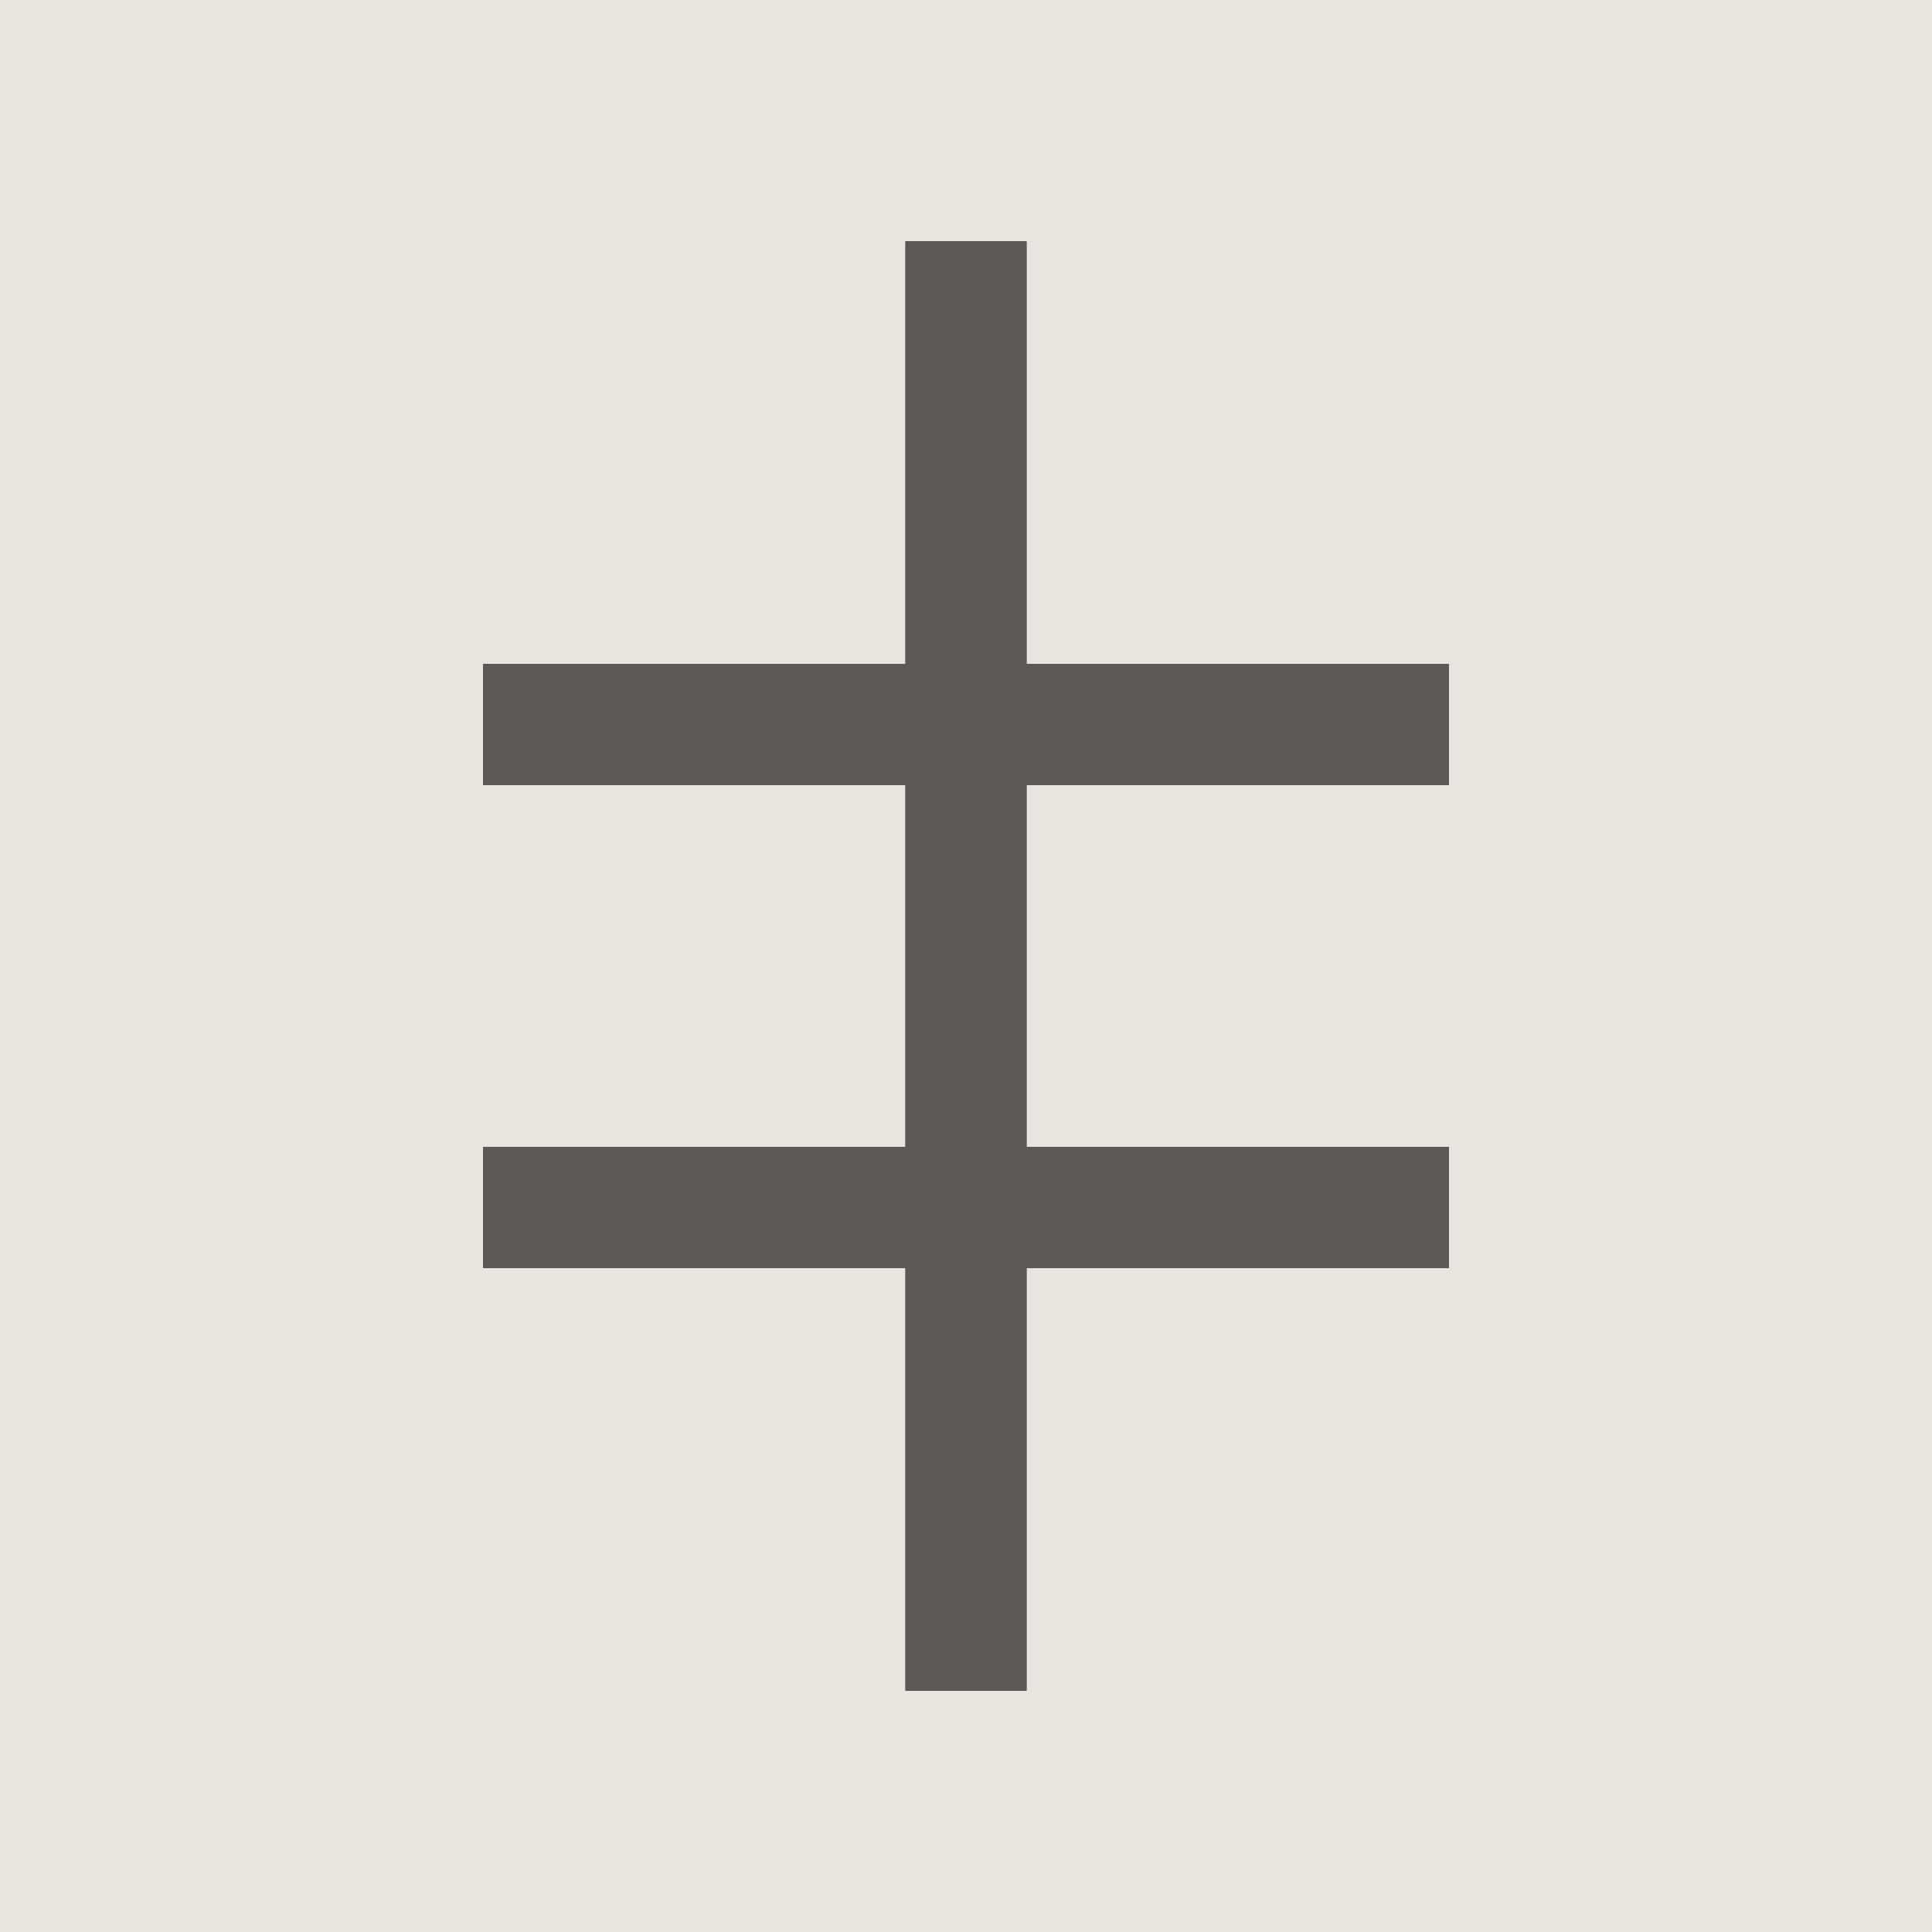 <?xml version="1.0" encoding="UTF-8"?>
<svg version="1.1" width="2048" height="2048" viewBox="0 0 2048 2048" xmlns="http://www.w3.org/2000/svg">
 <rect width="2048" height="2048" fill="#e8e5df"/>
 <g fill="#5c5854">
  <rect x="960" y="256" width="128" height="1536"/>
  <rect x="512" y="704" width="1024" height="128"/>
  <rect x="512" y="1216" width="1024" height="128"/>
 </g>
 <g fill="#5c5854">
  <rect x="960" y="256" width="128" height="1536"/>
  <rect x="512" y="704" width="1024" height="128"/>
  <rect x="512" y="1216" width="1024" height="128"/>
 </g>
 <g fill="#5c5854">
  <rect x="960" y="256" width="128" height="1536"/>
  <rect x="512" y="704" width="1024" height="128"/>
  <rect x="512" y="1216" width="1024" height="128"/>
 </g>
 <g fill="#5c5854">
  <rect x="960" y="256" width="128" height="1536"/>
  <rect x="512" y="704" width="1024" height="128"/>
  <rect x="512" y="1216" width="1024" height="128"/>
 </g>
 <g fill="#5c5854">
  <rect x="960" y="256" width="128" height="1536"/>
  <rect x="512" y="704" width="1024" height="128"/>
  <rect x="512" y="1216" width="1024" height="128"/>
 </g>
 <g fill="#5c5854">
  <rect x="960" y="256" width="128" height="1536"/>
  <rect x="512" y="704" width="1024" height="128"/>
  <rect x="512" y="1216" width="1024" height="128"/>
 </g>
 <g fill="#5c5854">
  <rect x="960" y="256" width="128" height="1536"/>
  <rect x="512" y="704" width="1024" height="128"/>
  <rect x="512" y="1216" width="1024" height="128"/>
 </g>
 <g fill="#5c5854">
  <rect x="960" y="256" width="128" height="1536"/>
  <rect x="512" y="704" width="1024" height="128"/>
  <rect x="512" y="1216" width="1024" height="128"/>
 </g>
</svg>
